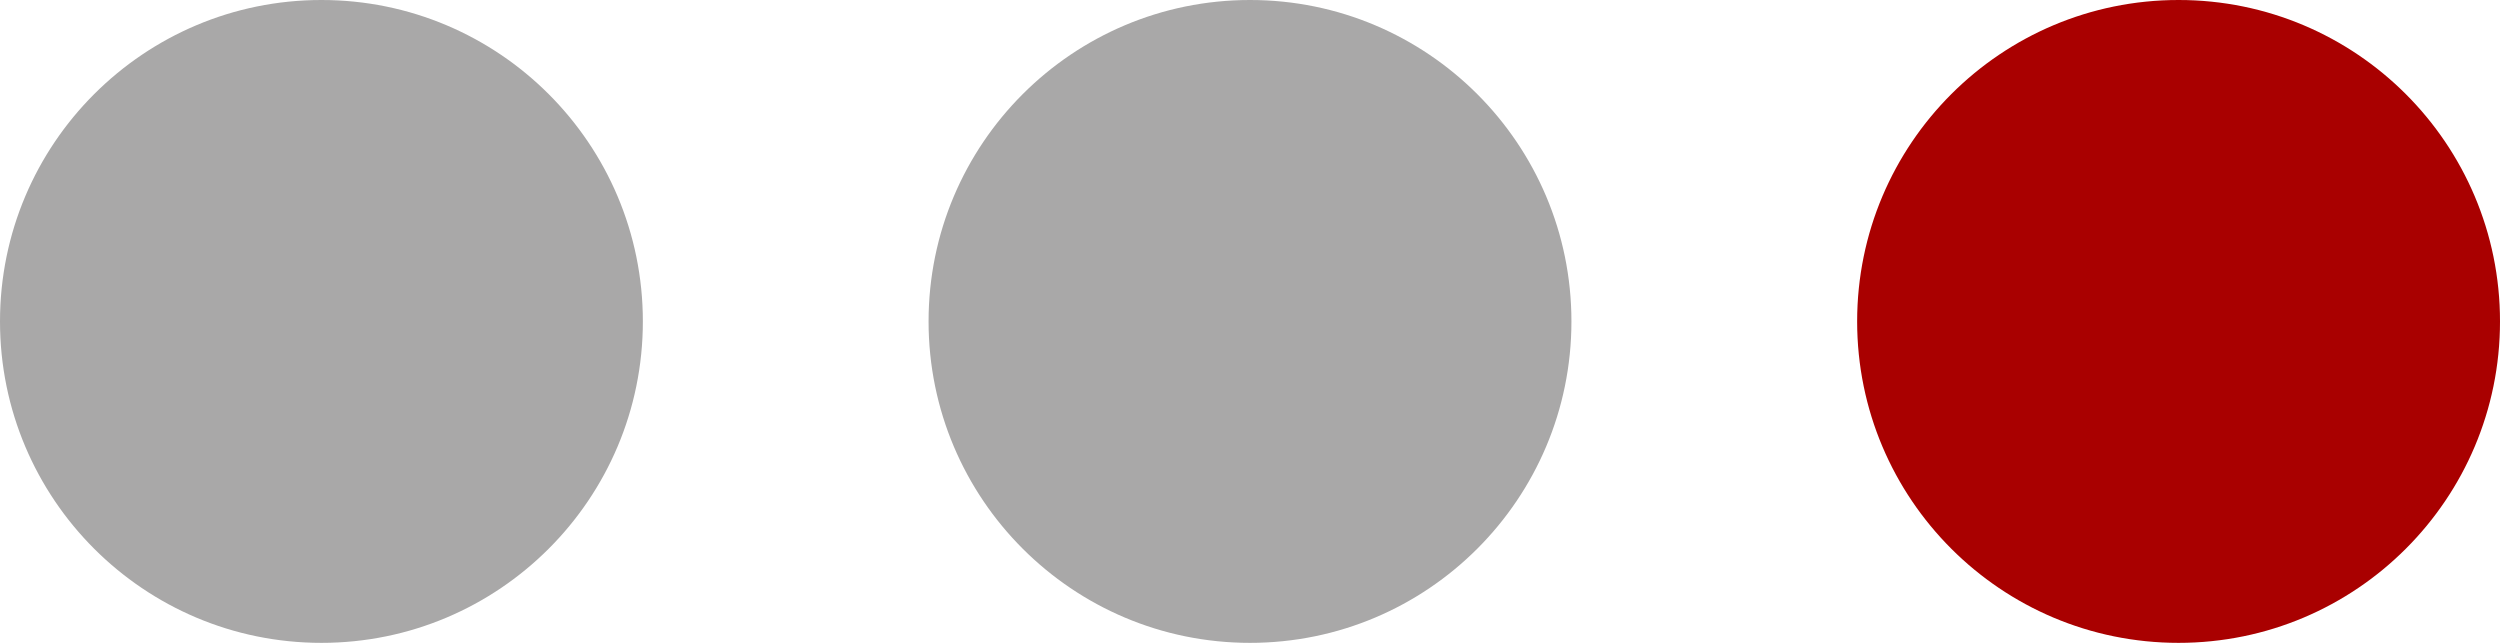 <svg xmlns="http://www.w3.org/2000/svg" width="35" height="9" viewBox="0 0 35 9">
  <g id="Group_1785" data-name="Group 1785" transform="translate(-24 -861)">
    <circle id="Ellipse_164" data-name="Ellipse 164" cx="4.5" cy="4.5" r="4.5" transform="translate(24 861)" fill="#a9a8a8"/>
    <circle id="Ellipse_165" data-name="Ellipse 165" cx="4.5" cy="4.5" r="4.5" transform="translate(37 861)" fill="#a9a8a8"/>
    <circle id="Ellipse_166" data-name="Ellipse 166" cx="4.5" cy="4.5" r="4.5" transform="translate(50 861)" fill="#a90000"/>
  </g>
</svg>
